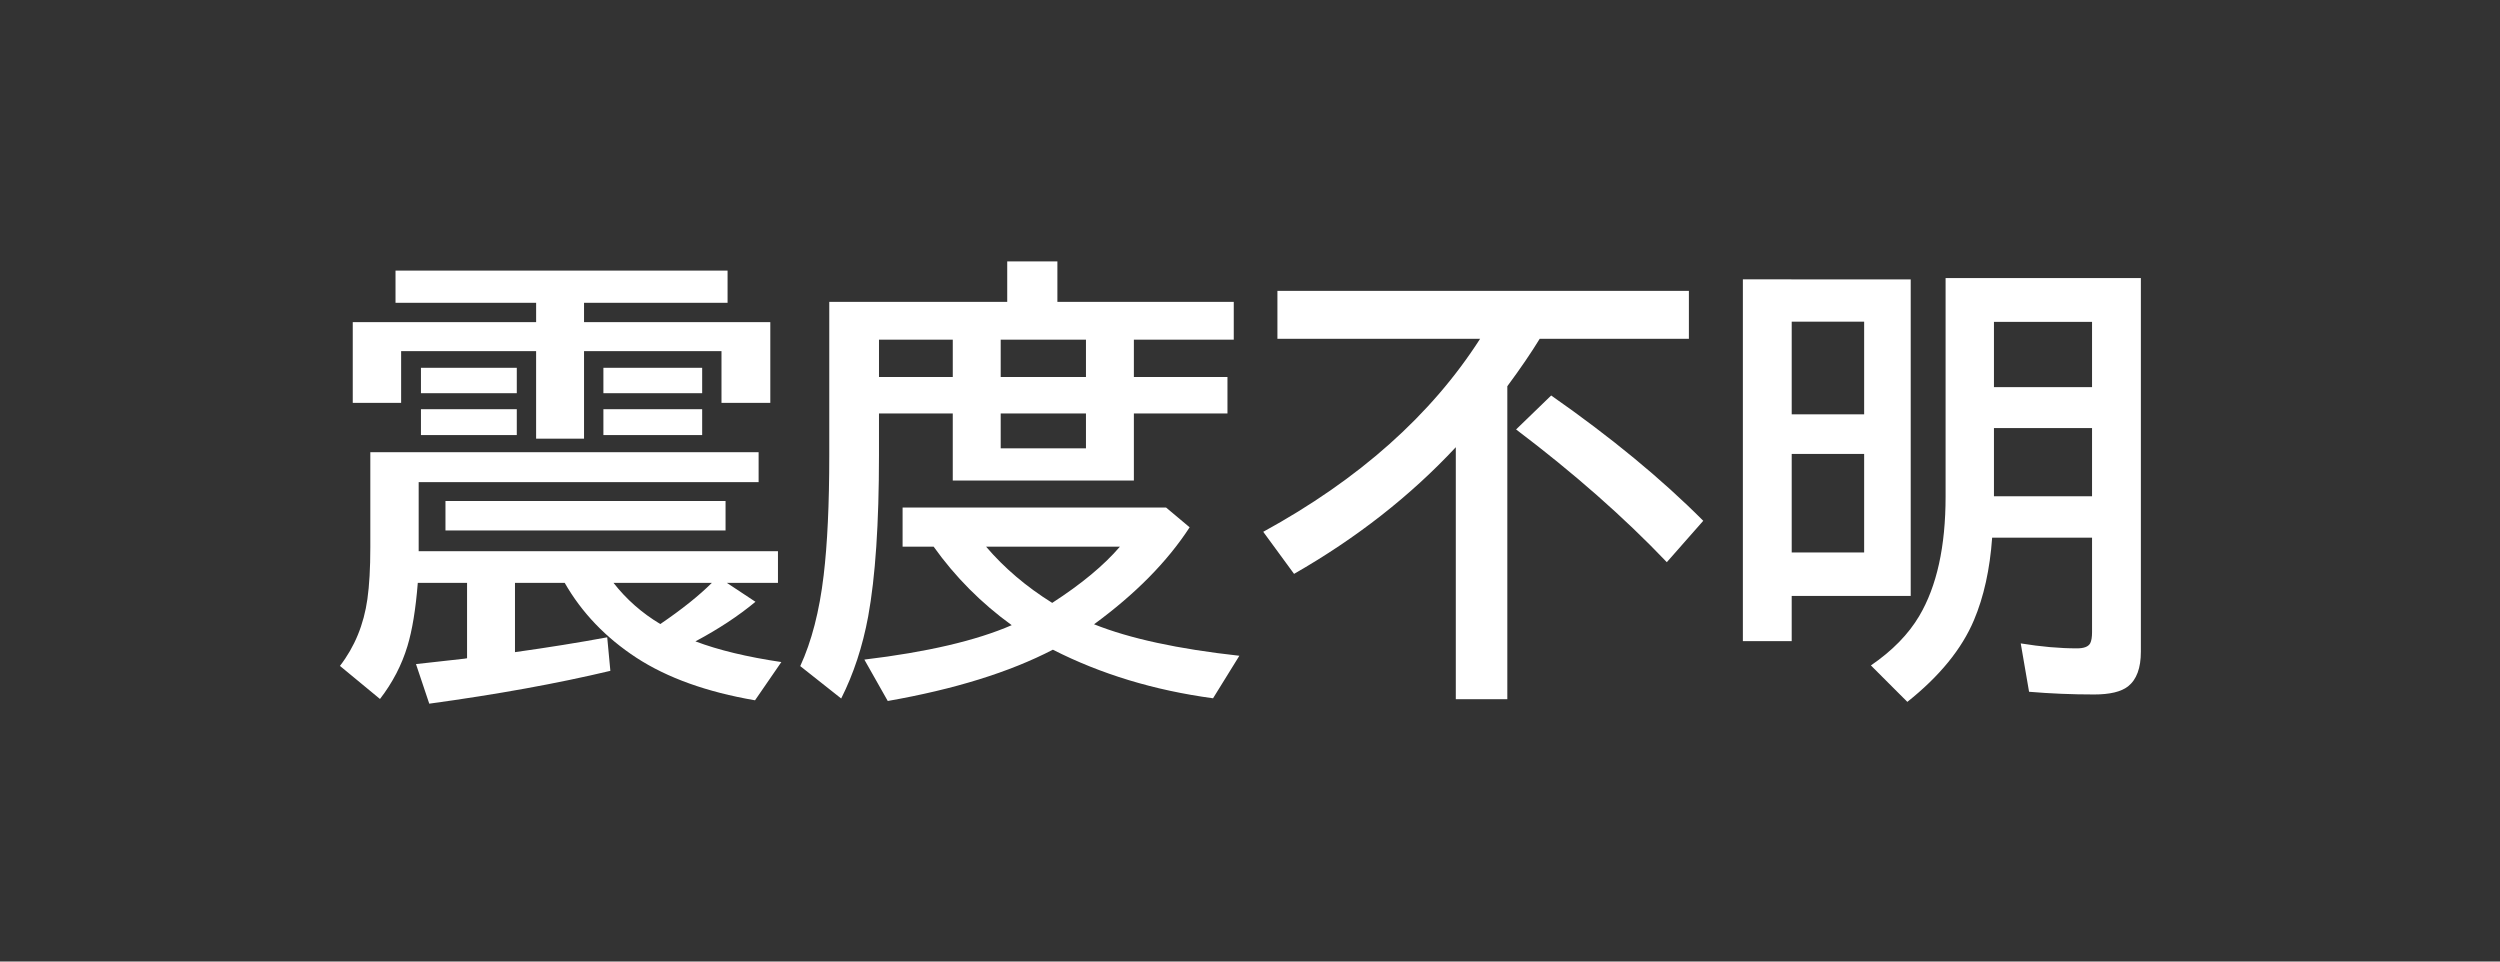 <svg version="1.1" xmlns="http://www.w3.org/2000/svg" xmlns:xlink="http://www.w3.org/1999/xlink" width="208" height="80" viewBox="0,0,208,80"><rect x="0" y="0" width="208" height="80" fill="#333333" stroke="none"/><g transform="translate(-136,-140)"><g data-paper-data="{&quot;isPaintingLayer&quot;:true}" fill-rule="nonzero" stroke="none" stroke-width="1" stroke-linecap="butt" stroke-linejoin="miter" stroke-miterlimit="10" stroke-dasharray="" stroke-dashoffset="0" style="mix-blend-mode: normal"><path d="M136,220v-80h208v80z" fill-opacity="0" fill="#000000"/><g fill="#ffffff"><path d="M180.606,166.801v-1.61h-11.699v-2.677h27.627v2.677h-11.942v1.61h15.498v6.72h-4.062v-4.305h-11.436v7.281h-3.987v-7.281h-11.231v4.305h-4.024v-6.72zM193.858,193.361c1.909,0.724 4.293,1.298 7.15,1.722l-2.19,3.182c-4.006,-0.686 -7.294,-1.866 -9.864,-3.538c-2.558,-1.672 -4.548,-3.75 -5.971,-6.233h-4.137v5.765c2.758,-0.387 5.316,-0.799 7.674,-1.235l0.262,2.789c-4.392,1.048 -9.415,1.959 -15.068,2.733l-1.104,-3.294c1.959,-0.212 3.301,-0.362 4.024,-0.449l0.225,-0.037v-6.27h-4.099c-0.175,2.196 -0.462,3.949 -0.861,5.26c-0.474,1.572 -1.235,3.038 -2.284,4.399l-3.332,-2.751c1.223,-1.585 1.984,-3.438 2.284,-5.559c0.162,-1.148 0.243,-2.577 0.243,-4.286v-7.936h32.306v2.489h-28.283v5.746h29.893v2.639h-4.249l2.377,1.572c-1.41,1.173 -3.076,2.271 -4.998,3.294zM190.938,191.92c1.797,-1.223 3.226,-2.365 4.286,-3.425h-8.18c1.073,1.373 2.371,2.514 3.893,3.425zM171.023,170.6h7.974v2.115h-7.974zM171.023,174.044h7.974v2.153h-7.974zM186.203,170.6h8.217v2.115h-8.217zM186.203,174.044h8.217v2.153h-8.217zM173.063,181.681h23.303v2.452h-23.303z"/><path d="M223.975,165.117h14.674v3.145h-8.311v3.107h7.787v3.032h-7.787v5.578h-15.068v-5.578h-6.139v3.481c0,5.653 -0.299,10.12 -0.898,13.401c-0.462,2.496 -1.21,4.773 -2.246,6.832l-3.407,-2.695c0.948,-2.059 1.597,-4.573 1.947,-7.543c0.312,-2.608 0.468,-5.94 0.468,-9.995v-12.765h14.806v-3.369h4.174zM209.132,168.261v3.107h6.139v-3.107zM219.258,168.261v3.107h7.094v-3.107zM219.258,174.4v2.901h7.094v-2.901zM223.6,194.054c-3.606,1.872 -8.186,3.294 -13.739,4.268l-1.947,-3.444c5.216,-0.624 9.303,-1.579 12.26,-2.864c-2.533,-1.834 -4.698,-4.012 -6.495,-6.532h-2.583v-3.257h21.918l1.965,1.647c-1.859,2.858 -4.511,5.547 -7.955,8.067c2.957,1.185 6.988,2.059 12.092,2.62l-2.19,3.538c-4.892,-0.661 -9.334,-2.009 -13.327,-4.043zM218.041,185.481c1.51,1.772 3.344,3.332 5.503,4.679c2.433,-1.572 4.311,-3.132 5.634,-4.679z"/><path d="M264.104,168.186c-0.699,1.148 -1.597,2.465 -2.695,3.949v26.036h-4.286v-20.963c-3.781,4.055 -8.267,7.568 -13.458,10.538l-2.564,-3.5c7.961,-4.355 13.976,-9.708 18.044,-16.059h-16.864v-3.987h34.235v3.987zM274.679,186.773c-3.544,-3.719 -7.724,-7.4 -12.541,-11.043l2.92,-2.826c4.966,3.469 9.184,6.944 12.653,10.426z"/><path d="M301.747,184.732c-0.187,2.633 -0.693,4.923 -1.516,6.869c-1.011,2.396 -2.858,4.661 -5.54,6.795l-3.032,-3.032c1.784,-1.223 3.126,-2.595 4.024,-4.118c1.46,-2.471 2.19,-5.778 2.19,-9.92v-18.193h16.247v31.09c0,1.36 -0.356,2.321 -1.067,2.883c-0.574,0.449 -1.516,0.674 -2.826,0.674c-1.834,0 -3.637,-0.075 -5.409,-0.225l-0.693,-4.024c1.685,0.275 3.244,0.412 4.679,0.412c0.586,0 0.955,-0.143 1.104,-0.43c0.1,-0.2 0.15,-0.505 0.15,-0.917v-7.861zM301.897,181.288h8.161v-5.671h-8.161v5.297c0,0.2 0,0.324 0,0.374zM301.897,172.21h8.161v-5.428h-8.161zM294.971,163.244v26.335h-9.902v3.762h-4.062v-30.098zM285.07,166.763v7.712h6.027v-7.712zM285.07,177.769v8.198h6.027v-8.198z"/></g></g></g></svg>